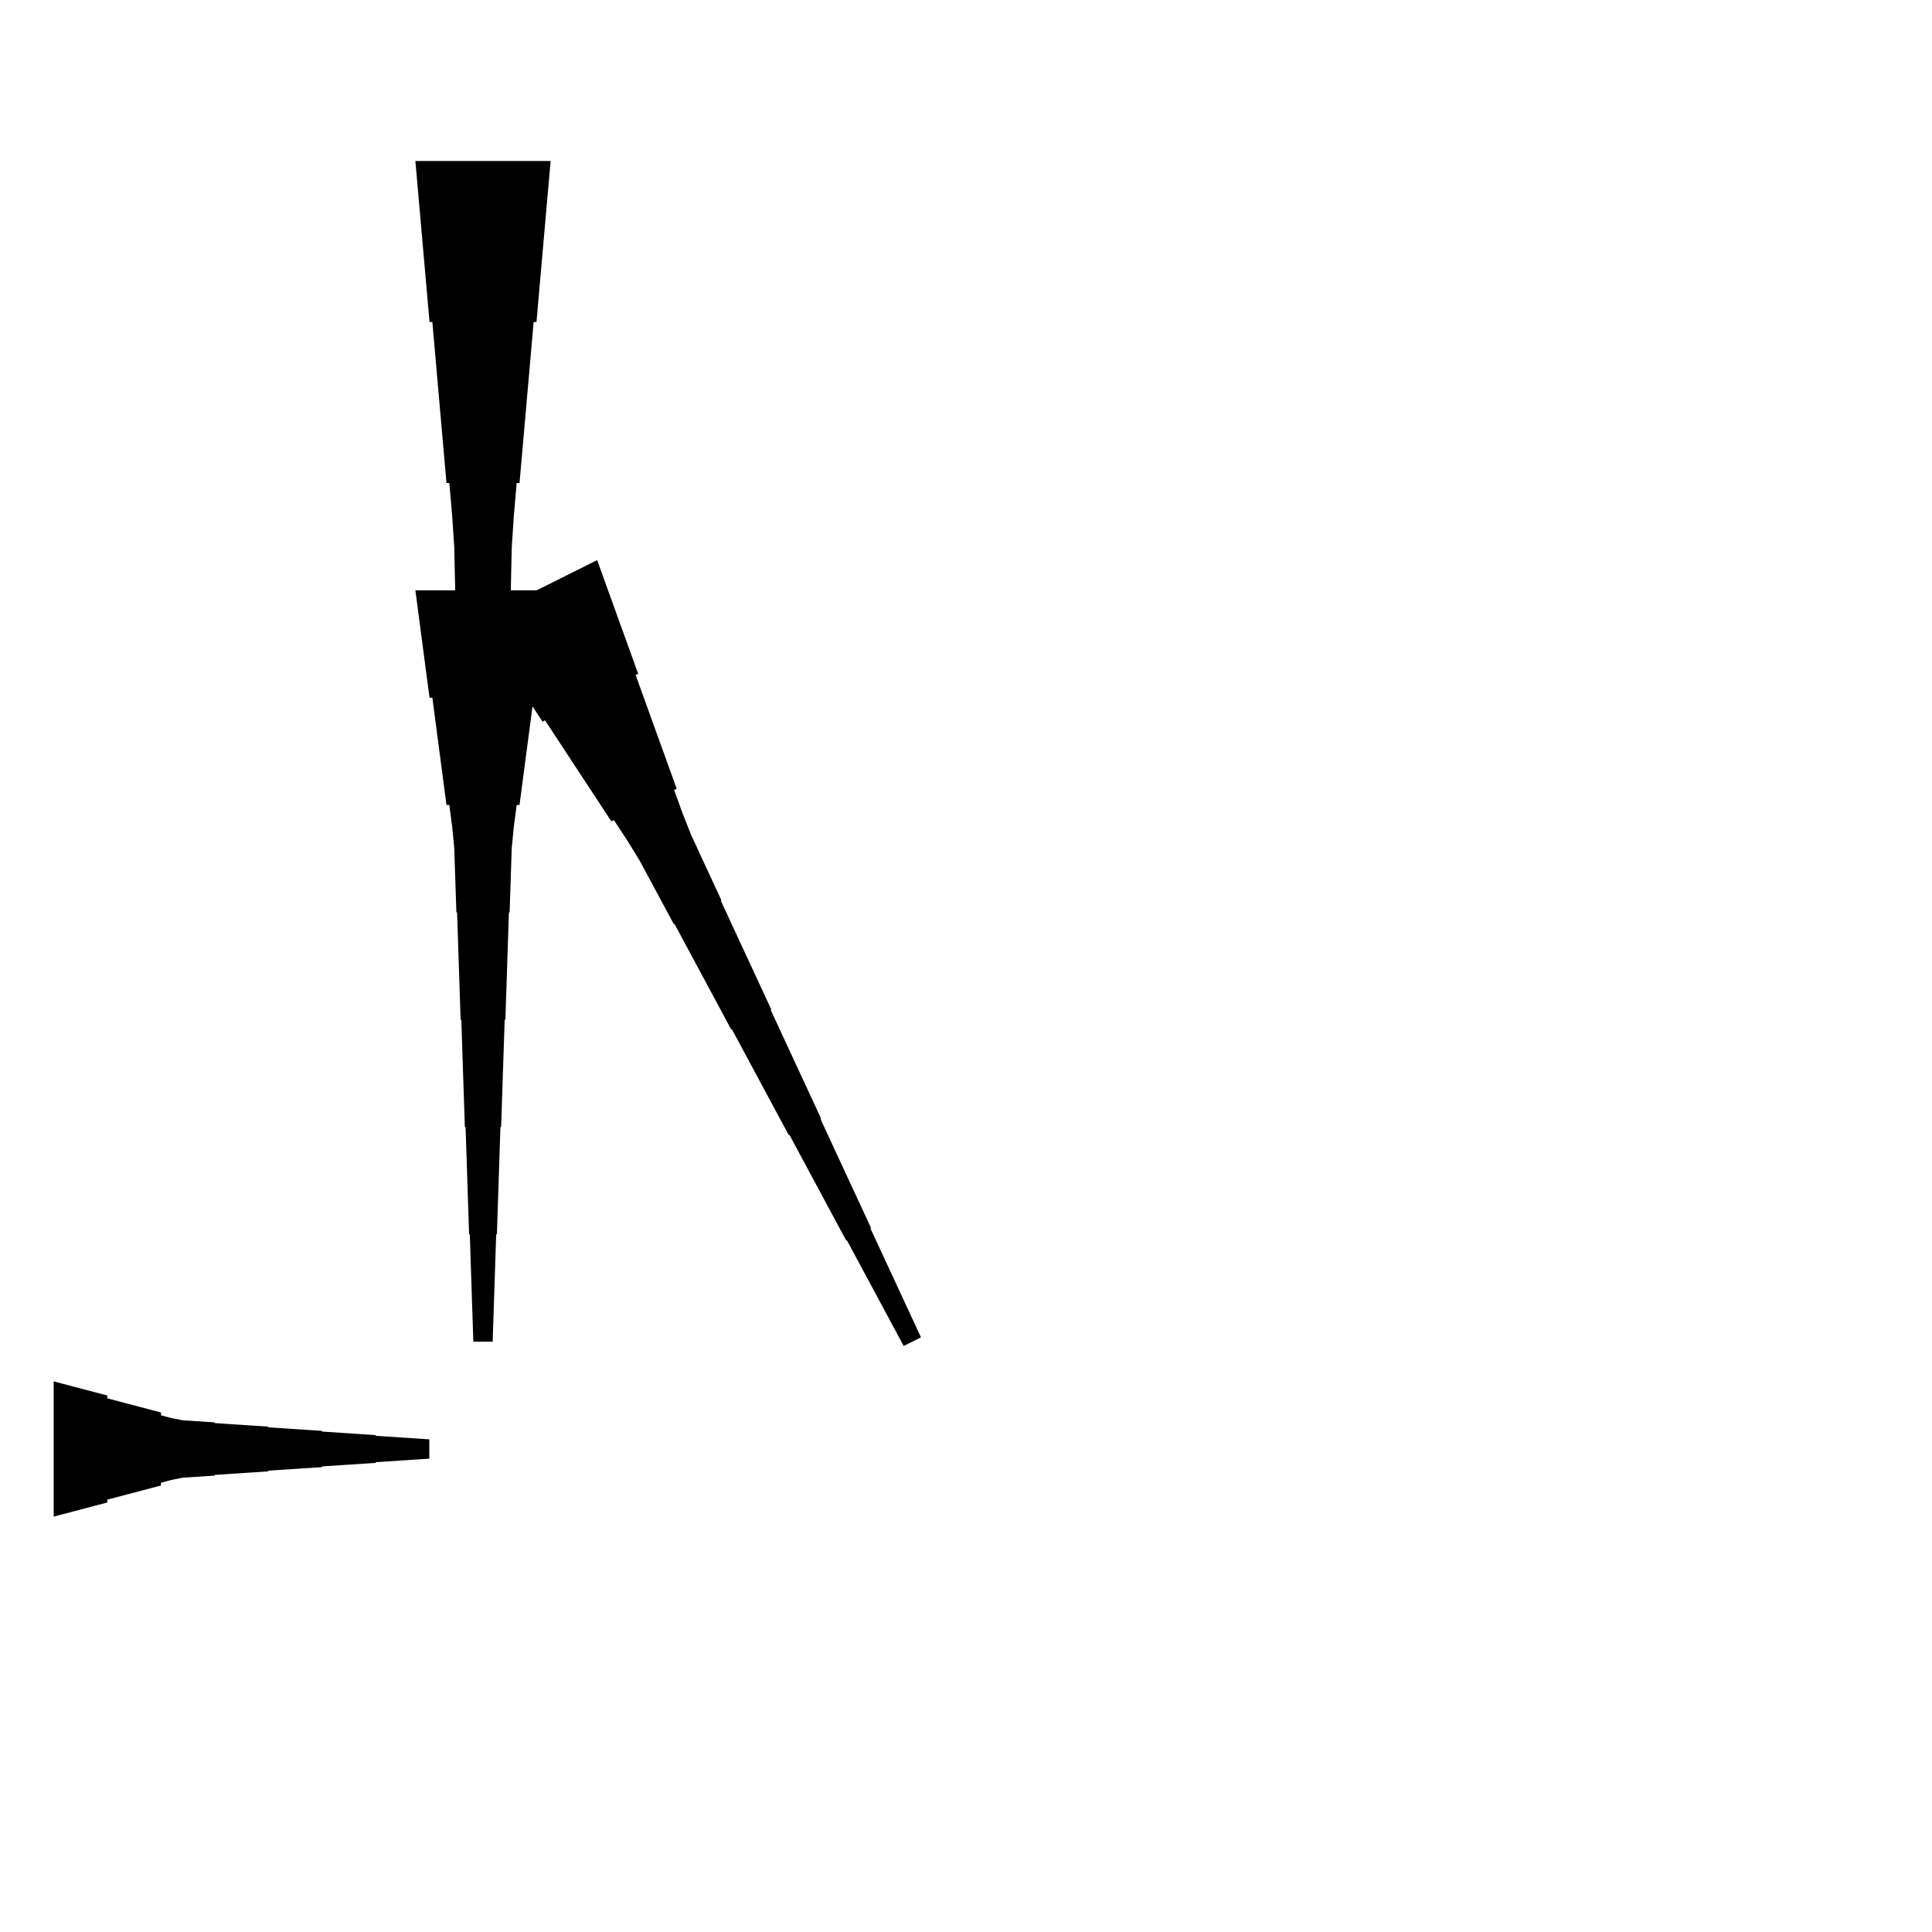 <?xml version="1.0" encoding="UTF-8"?>
<!-- Flat -->
<svg version="1.1" xmlns="http://www.w3.org/2000/svg" xmlns:xlink="http://www.w3.org/1999/xlink" width="283.465pt" height="283.465pt" viewBox="0 0 283.465 283.465">
<title>Untitled</title>
<polygon points="80.787 23.622 80.373 28.346 79.958 33.071 79.543 37.795 79.128 42.52 78.713 47.244 78.298 47.244 77.884 51.968 77.469 56.693 77.054 61.417 76.639 66.142 76.224 70.866 75.809 70.866 75.395 75.591 75.084 80.315 74.98 85.039 74.876 89.764 74.772 94.488 74.669 94.488 74.565 99.213 74.461 103.937 74.358 108.661 74.254 113.386 74.15 118.11 74.046 118.11 73.943 122.835 73.839 127.559 73.735 132.284 73.632 137.008 73.528 141.732 73.424 141.732 73.32 146.457 73.217 151.181 73.113 155.905 73.009 160.63 72.906 165.354 72.802 165.354 72.698 170.079 72.595 174.803 72.491 179.528 72.387 184.252 72.284 188.976 69.449 188.976 69.345 184.252 69.241 179.528 69.138 174.803 69.034 170.079 68.93 165.354 68.827 165.354 68.723 160.63 68.619 155.905 68.516 151.181 68.412 146.457 68.308 141.732 68.204 141.732 68.101 137.008 67.997 132.284 67.893 127.559 67.79 122.835 67.686 118.11 67.582 118.11 67.478 113.386 67.375 108.661 67.271 103.937 67.167 99.213 67.064 94.488 66.96 94.488 66.856 89.764 66.752 85.039 66.649 80.315 66.338 75.591 65.923 70.866 65.508 70.866 65.093 66.142 64.678 61.417 64.263 56.693 63.849 51.968 63.434 47.244 63.019 47.244 62.604 42.52 62.189 37.795 61.775 33.071 61.36 28.346 60.945 23.622" fill="rgba(0,0,0,1)" />
<polygon points="7.874 202.677 9.449 203.092 11.024 203.507 12.598 203.922 14.173 204.337 15.748 204.751 15.748 205.166 17.323 205.581 18.898 205.996 20.472 206.411 22.047 206.825 23.622 207.24 23.622 207.655 25.197 208.07 26.772 208.381 28.346 208.485 29.921 208.588 31.496 208.692 31.496 208.796 33.071 208.9 34.646 209.003 36.221 209.107 37.795 209.211 39.37 209.314 39.37 209.418 40.945 209.522 42.52 209.625 44.094 209.729 45.669 209.833 47.244 209.937 47.244 210.04 48.819 210.144 50.394 210.248 51.968 210.351 53.543 210.455 55.118 210.559 55.118 210.663 56.693 210.766 58.268 210.87 59.843 210.974 61.417 211.077 62.992 211.181 62.992 214.016 61.417 214.119 59.843 214.223 58.268 214.327 56.693 214.431 55.118 214.534 55.118 214.638 53.543 214.742 51.968 214.845 50.394 214.949 48.819 215.053 47.244 215.156 47.244 215.26 45.669 215.364 44.094 215.468 42.52 215.571 40.945 215.675 39.37 215.779 39.37 215.882 37.795 215.986 36.221 216.09 34.646 216.194 33.071 216.297 31.496 216.401 31.496 216.505 29.921 216.608 28.346 216.712 26.772 216.816 25.197 217.127 23.622 217.542 23.622 217.957 22.047 218.371 20.472 218.786 18.898 219.201 17.323 219.616 15.748 220.031 15.748 220.446 14.173 220.86 12.598 221.275 11.024 221.69 9.449 222.105 7.874 222.52" fill="rgba(0,0,0,1)" />
<polygon points="87.614 82.177 88.818 85.512 90.022 88.847 91.225 92.183 92.429 95.518 93.633 98.853 93.262 99.038 94.466 102.374 95.669 105.709 96.873 109.044 98.077 112.379 99.281 115.714 98.91 115.9 100.113 119.235 101.41 122.523 102.892 125.719 104.374 128.915 105.856 132.111 105.763 132.158 107.245 135.354 108.727 138.55 110.21 141.746 111.692 144.942 113.174 148.138 113.081 148.184 114.563 151.38 116.045 154.576 117.527 157.772 119.009 160.968 120.491 164.164 120.398 164.21 121.88 167.406 123.362 170.602 124.844 173.798 126.326 176.994 127.808 180.19 127.716 180.237 129.198 183.433 130.68 186.629 132.162 189.825 133.644 193.021 135.126 196.216 132.591 197.484 130.923 194.381 129.256 191.278 127.588 188.175 125.92 185.071 124.253 181.968 124.16 182.014 122.493 178.911 120.825 175.808 119.157 172.705 117.49 169.602 115.822 166.498 115.729 166.545 114.062 163.441 112.394 160.338 110.727 157.235 109.059 154.132 107.392 151.029 107.299 151.075 105.631 147.972 103.964 144.869 102.296 141.765 100.629 138.662 98.961 135.559 98.868 135.605 97.201 132.502 95.533 129.399 93.866 126.296 92.013 123.285 90.067 120.321 89.696 120.507 87.75 117.542 85.804 114.578 83.858 111.614 81.912 108.65 79.966 105.686 79.596 105.871 77.65 102.907 75.704 99.943 73.758 96.979 71.812 94.015 69.866 91.051" fill="rgba(0,0,0,1)" />
<polygon points="80.787 86.614 80.373 89.764 79.958 92.913 79.543 96.063 79.128 99.213 78.713 102.362 78.298 102.362 77.884 105.512 77.469 108.661 77.054 111.811 76.639 114.961 76.224 118.11 75.809 118.11 75.395 121.26 75.084 124.409 74.98 127.559 74.876 130.709 74.772 133.858 74.669 133.858 74.565 137.008 74.461 140.157 74.358 143.307 74.254 146.457 74.15 149.606 74.046 149.606 73.943 152.756 73.839 155.905 73.735 159.055 73.632 162.205 73.528 165.354 73.424 165.354 73.32 168.504 73.217 171.654 73.113 174.803 73.009 177.953 72.906 181.102 72.802 181.102 72.698 184.252 72.595 187.402 72.491 190.551 72.387 193.701 72.284 196.85 69.449 196.85 69.345 193.701 69.241 190.551 69.138 187.402 69.034 184.252 68.93 181.102 68.827 181.102 68.723 177.953 68.619 174.803 68.516 171.654 68.412 168.504 68.308 165.354 68.204 165.354 68.101 162.205 67.997 159.055 67.893 155.905 67.79 152.756 67.686 149.606 67.582 149.606 67.478 146.457 67.375 143.307 67.271 140.157 67.167 137.008 67.064 133.858 66.96 133.858 66.856 130.709 66.752 127.559 66.649 124.409 66.338 121.26 65.923 118.11 65.508 118.11 65.093 114.961 64.678 111.811 64.263 108.661 63.849 105.512 63.434 102.362 63.019 102.362 62.604 99.213 62.189 96.063 61.775 92.913 61.36 89.764 60.945 86.614" fill="rgba(0,0,0,1)" />
</svg>